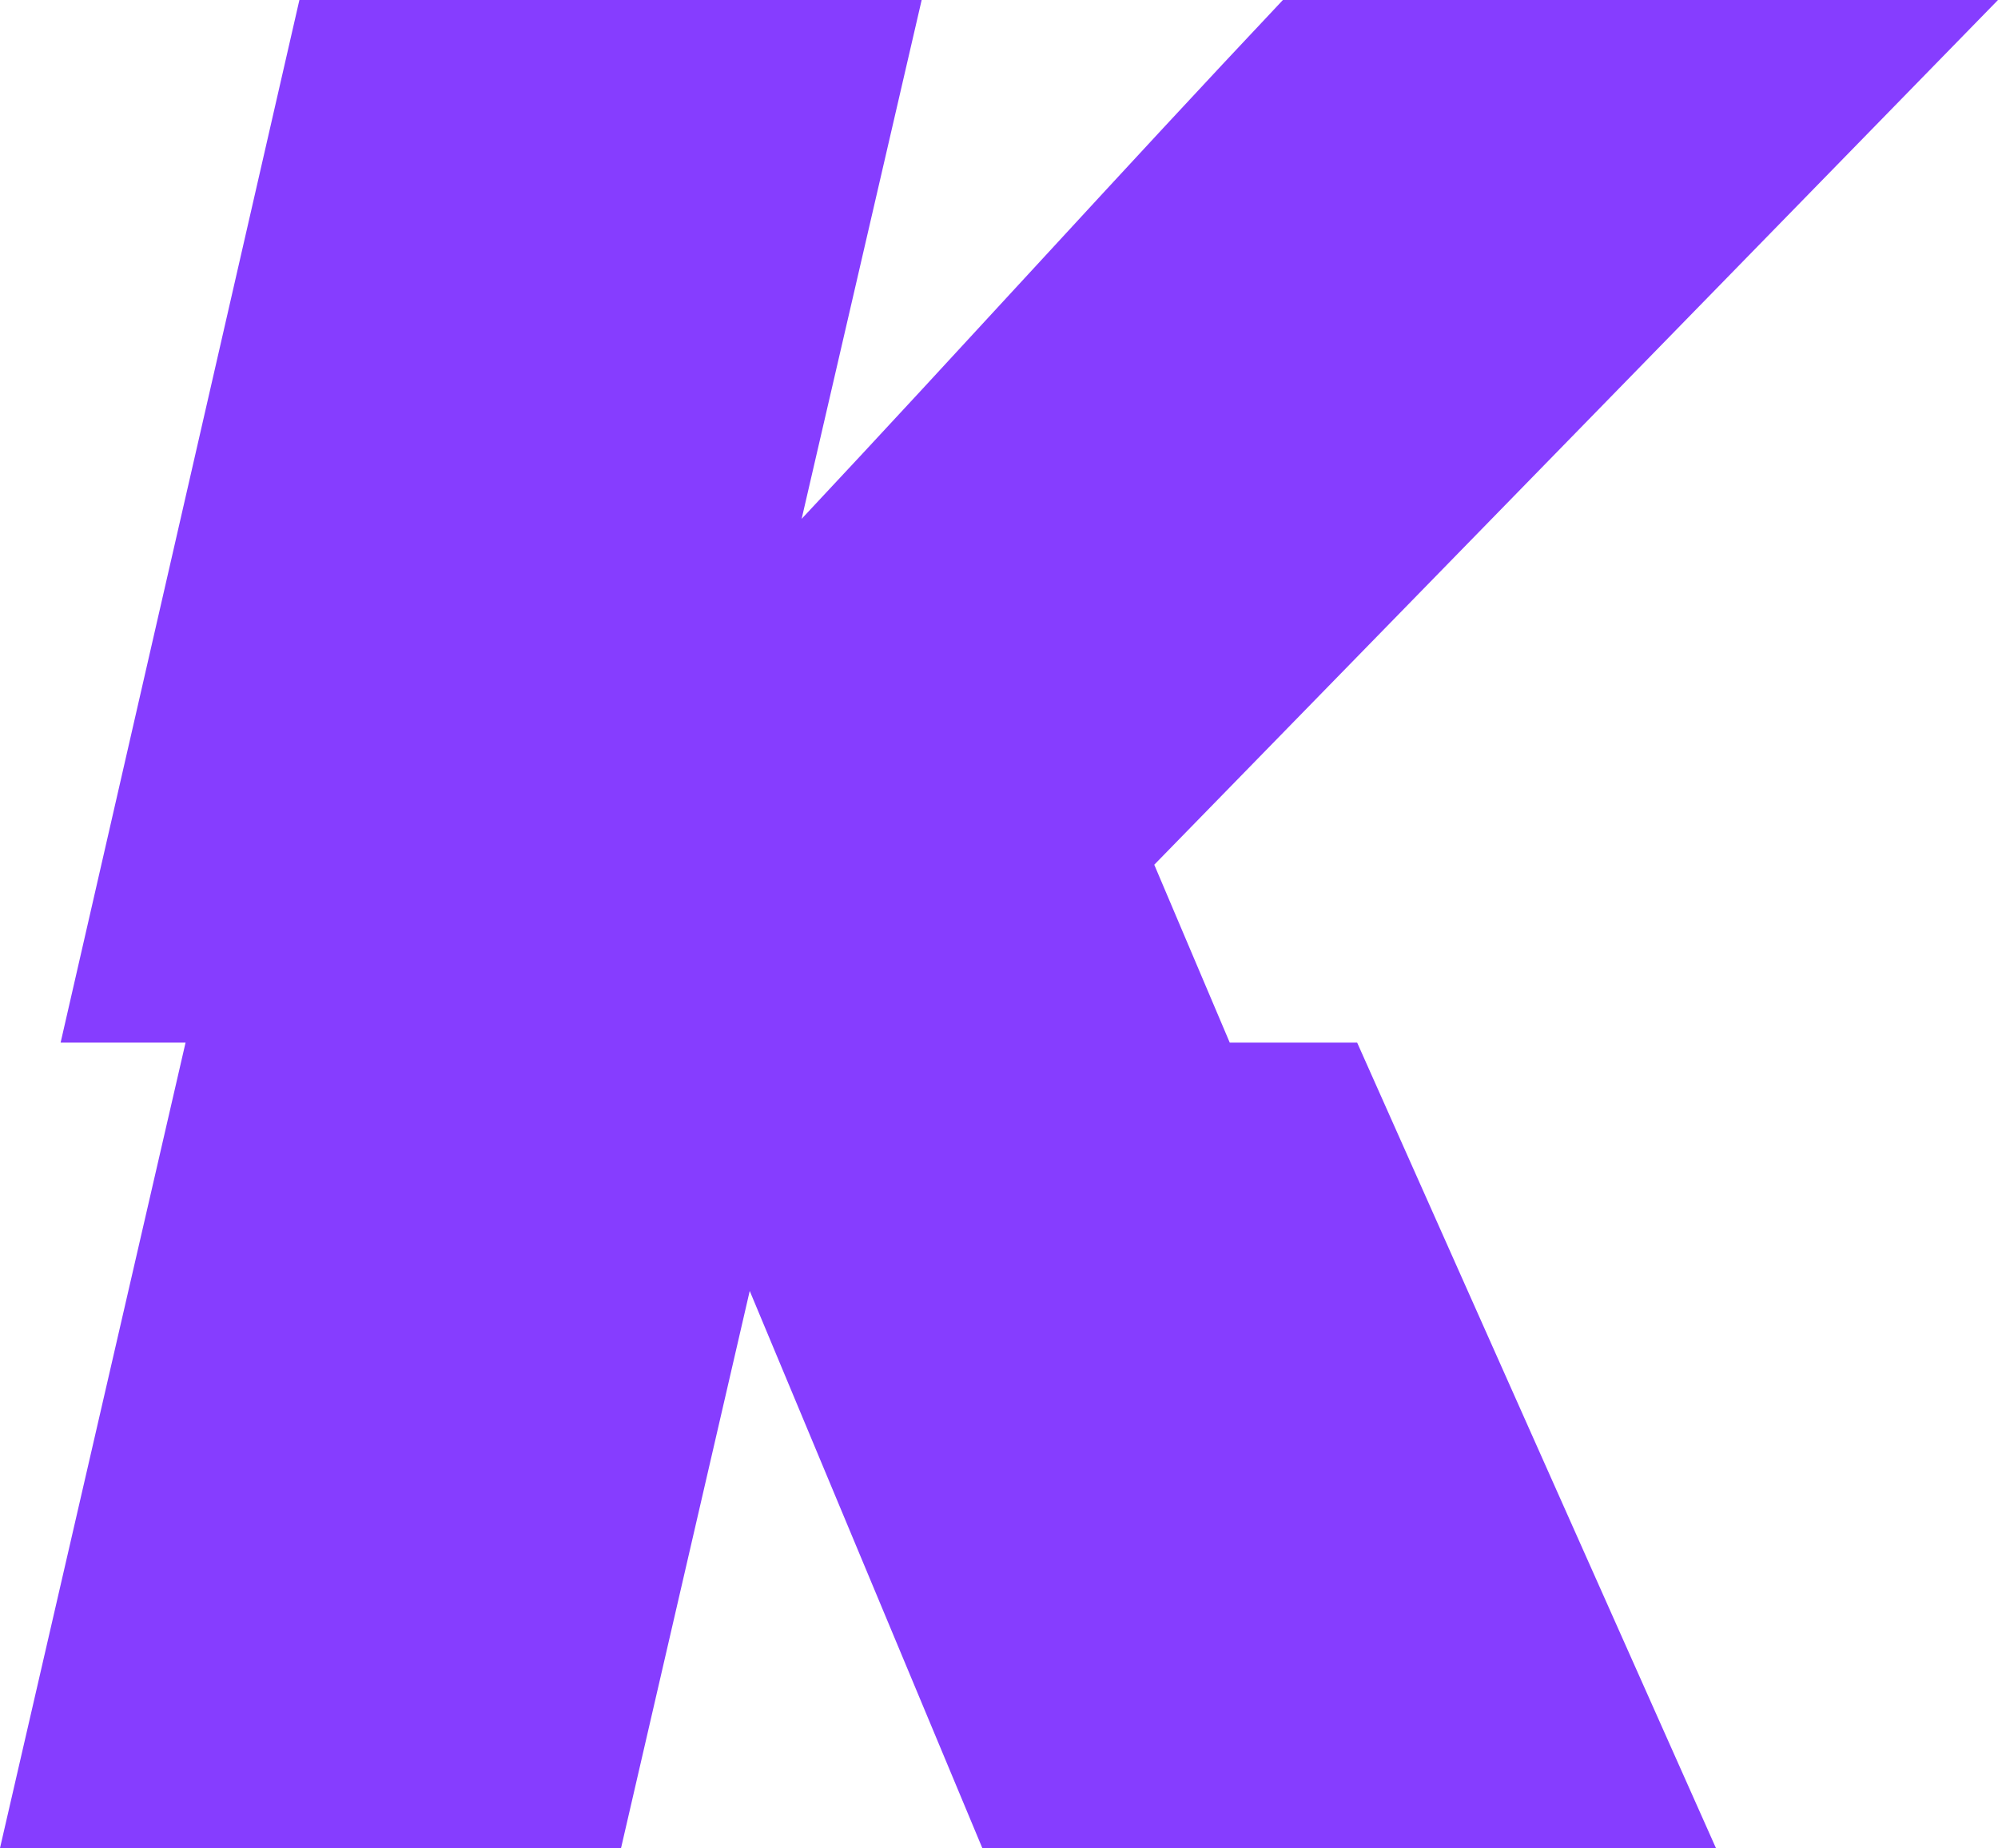 <svg width="572" height="529" viewBox="0 0 572 529" fill="none" xmlns="http://www.w3.org/2000/svg">
<path d="M388.534 298.445L491.247 529H281.219L214.636 369.526L177.797 529H0L53.124 298.445H17.352L85.712 0H263.861L229.502 148.517C275.902 99.012 321.235 48.801 367.278 0H572L330.451 247.524L352.059 298.445H388.534Z" fill="#863DFF"/>
</svg>
